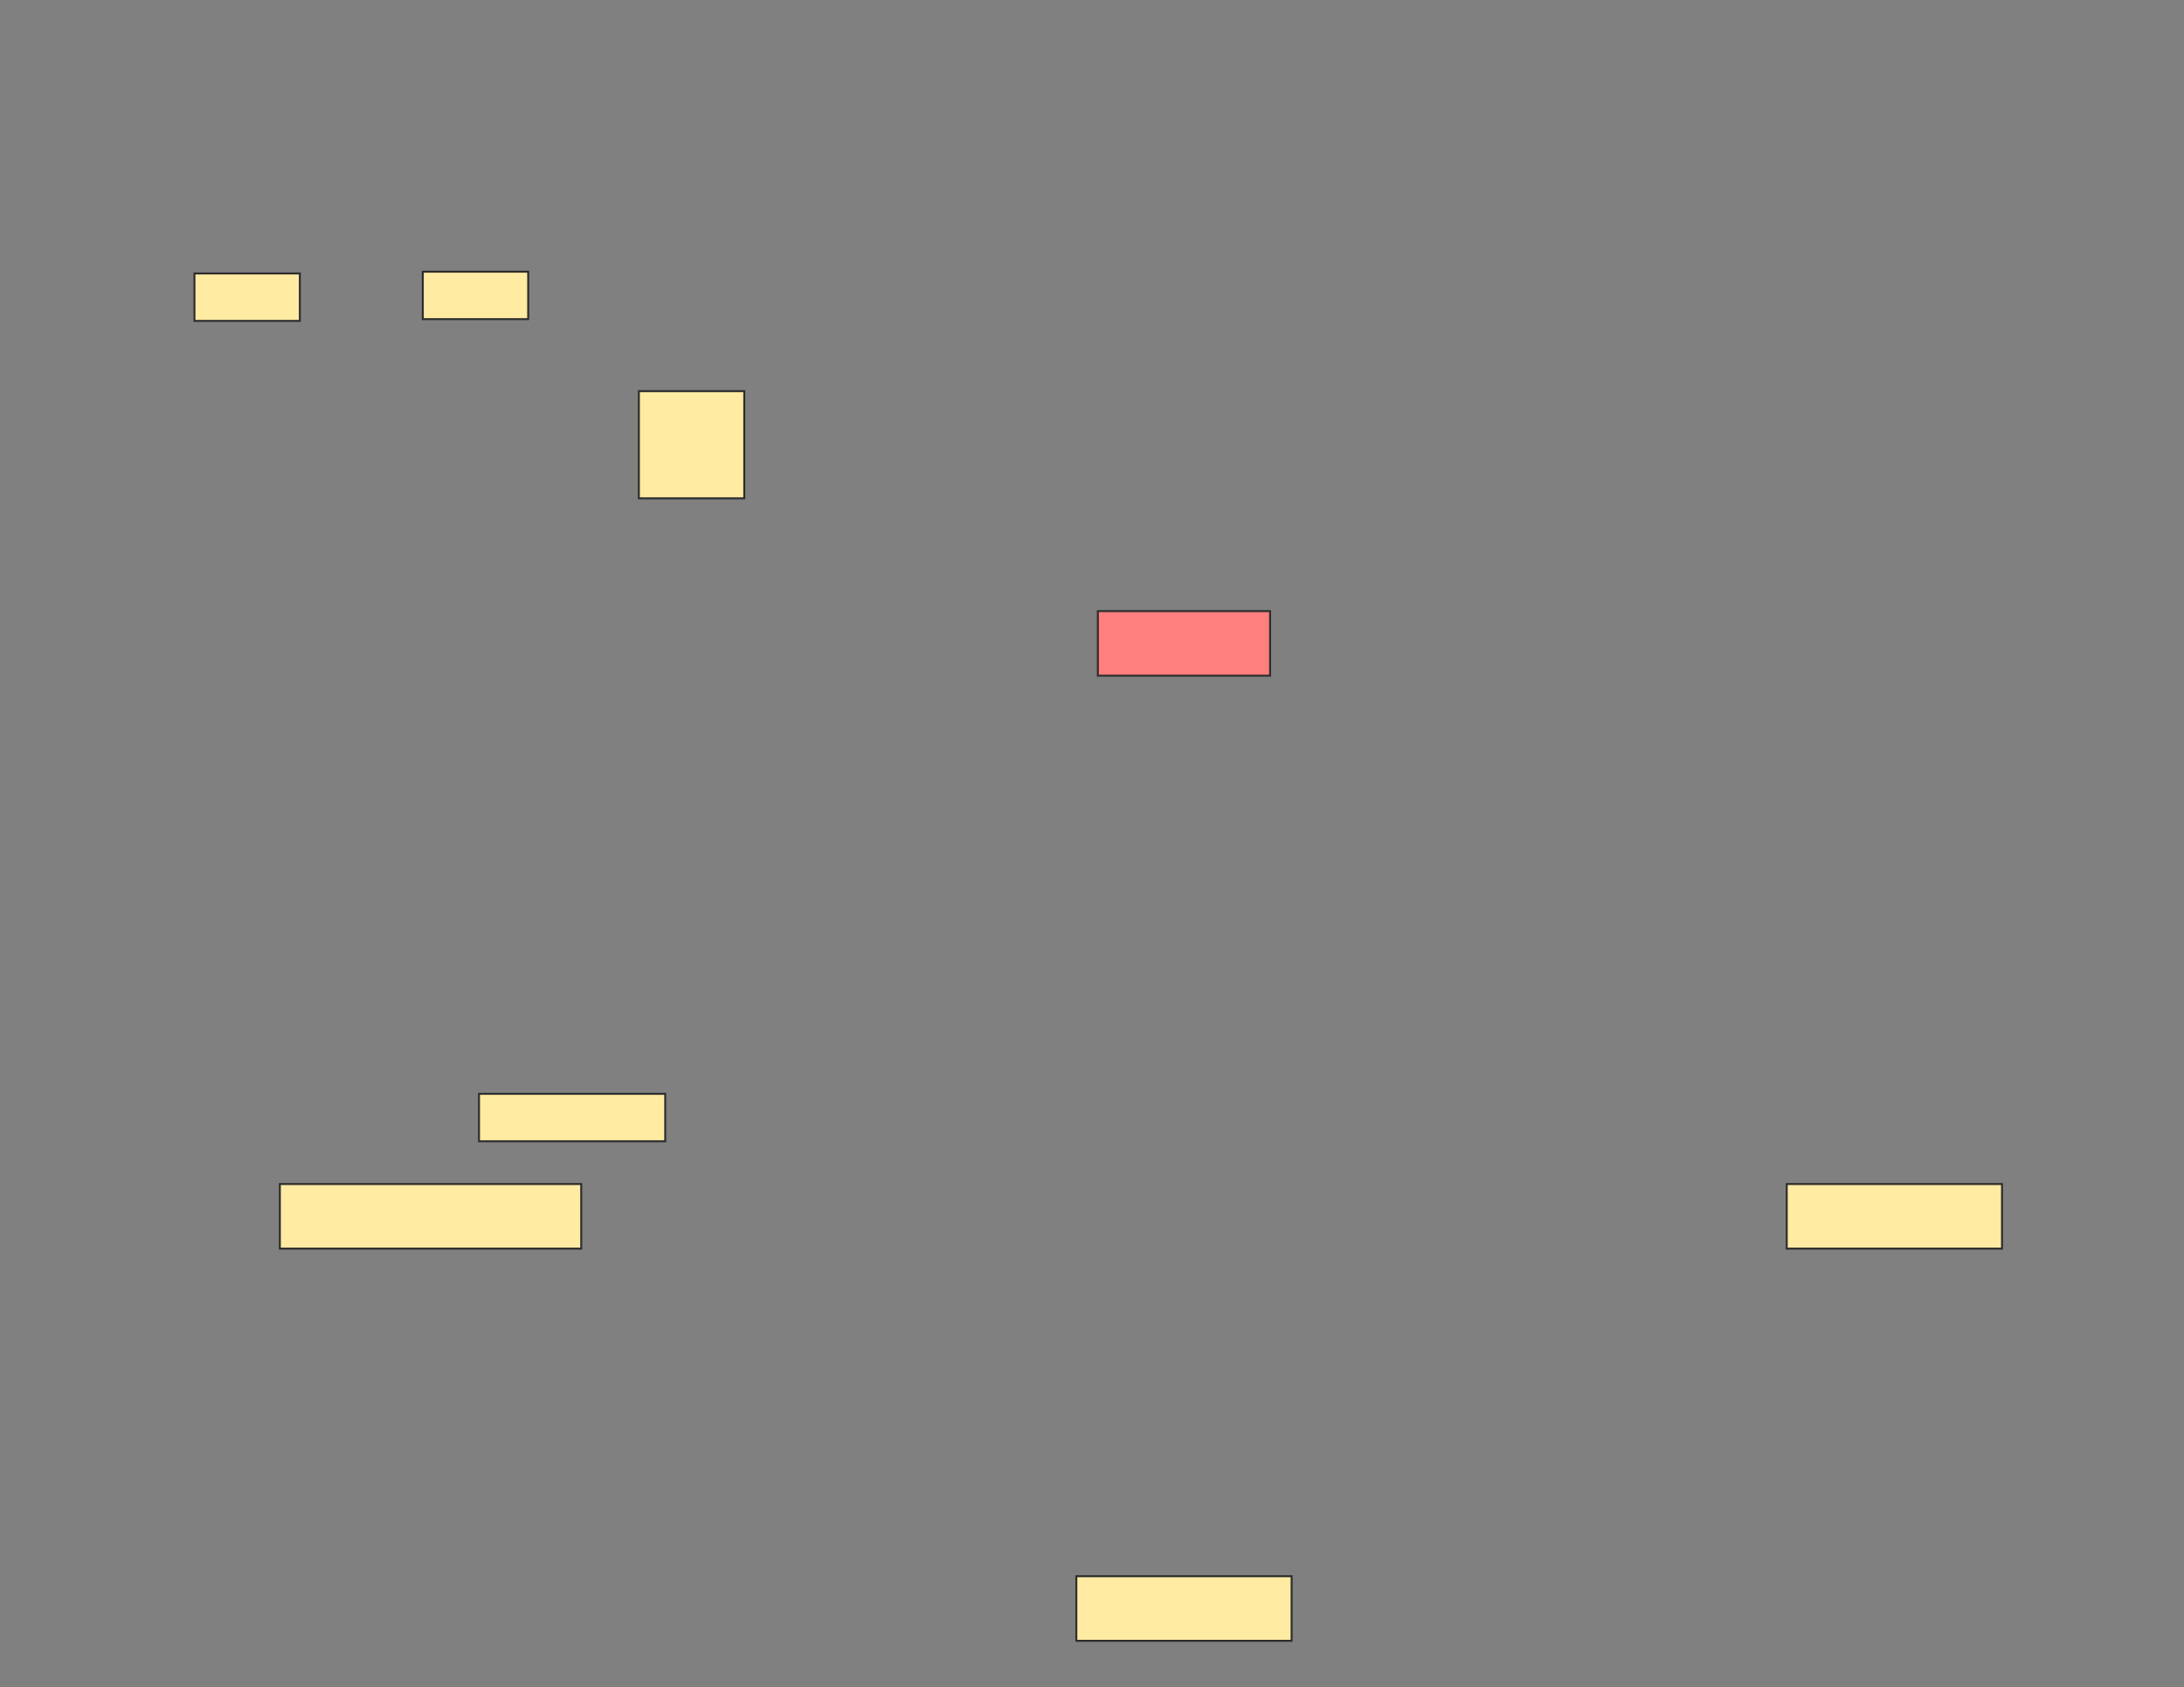<svg xmlns="http://www.w3.org/2000/svg" width="1116" height="862">
 <rect width="100%" height="100%" fill="#808080" stroke="none"/>
 <!-- Created with Image Occlusion Enhanced -->
 <g>
  <title>Labels</title>
 </g>
 <g>
  <title>Masks</title>
  <rect fill="#FF7E7E" stroke="#2D2D2D" x="561" y="312.255" width="88" height="33" id="dcb498b3b84743efa08c76162278d6a9-ao-1" class="qshape"/>
  <rect fill="#FFEBA2" x="143" y="605" width="154" height="33" id="dcb498b3b84743efa08c76162278d6a9-ao-2" stroke="#2D2D2D"/>
  <rect fill="#FFEBA2" x="550" y="805.394" width="110" height="33" id="dcb498b3b84743efa08c76162278d6a9-ao-3" stroke="#2D2D2D"/>
  <rect fill="#FFEBA2" x="913" y="605" width="110" height="33" stroke="#2D2D2D" id="dcb498b3b84743efa08c76162278d6a9-ao-4"/>
  <rect fill="#FFEBA2" stroke="#2D2D2D" stroke-dasharray="null" stroke-linejoin="null" stroke-linecap="null" x="99.359" y="139.729" width="53.856" height="24.235" id="dcb498b3b84743efa08c76162278d6a9-ao-5"/>
  <rect fill="#FFEBA2" stroke="#2D2D2D" stroke-dasharray="null" stroke-linejoin="null" stroke-linecap="null" x="216.048" y="138.831" width="53.856" height="24.235" id="dcb498b3b84743efa08c76162278d6a9-ao-6"/>
  <rect fill="#FFEBA2" stroke-dasharray="null" stroke-linejoin="null" stroke-linecap="null" x="326.453" y="199.868" width="53.856" height="54.754" id="dcb498b3b84743efa08c76162278d6a9-ao-7" stroke="#2D2D2D"/>
  <rect fill="#FFEBA2" stroke-dasharray="null" stroke-linejoin="null" stroke-linecap="null" x="244.771" y="558.911" width="95.146" height="24.235" id="dcb498b3b84743efa08c76162278d6a9-ao-8" stroke="#2D2D2D"/>
 </g>
</svg>